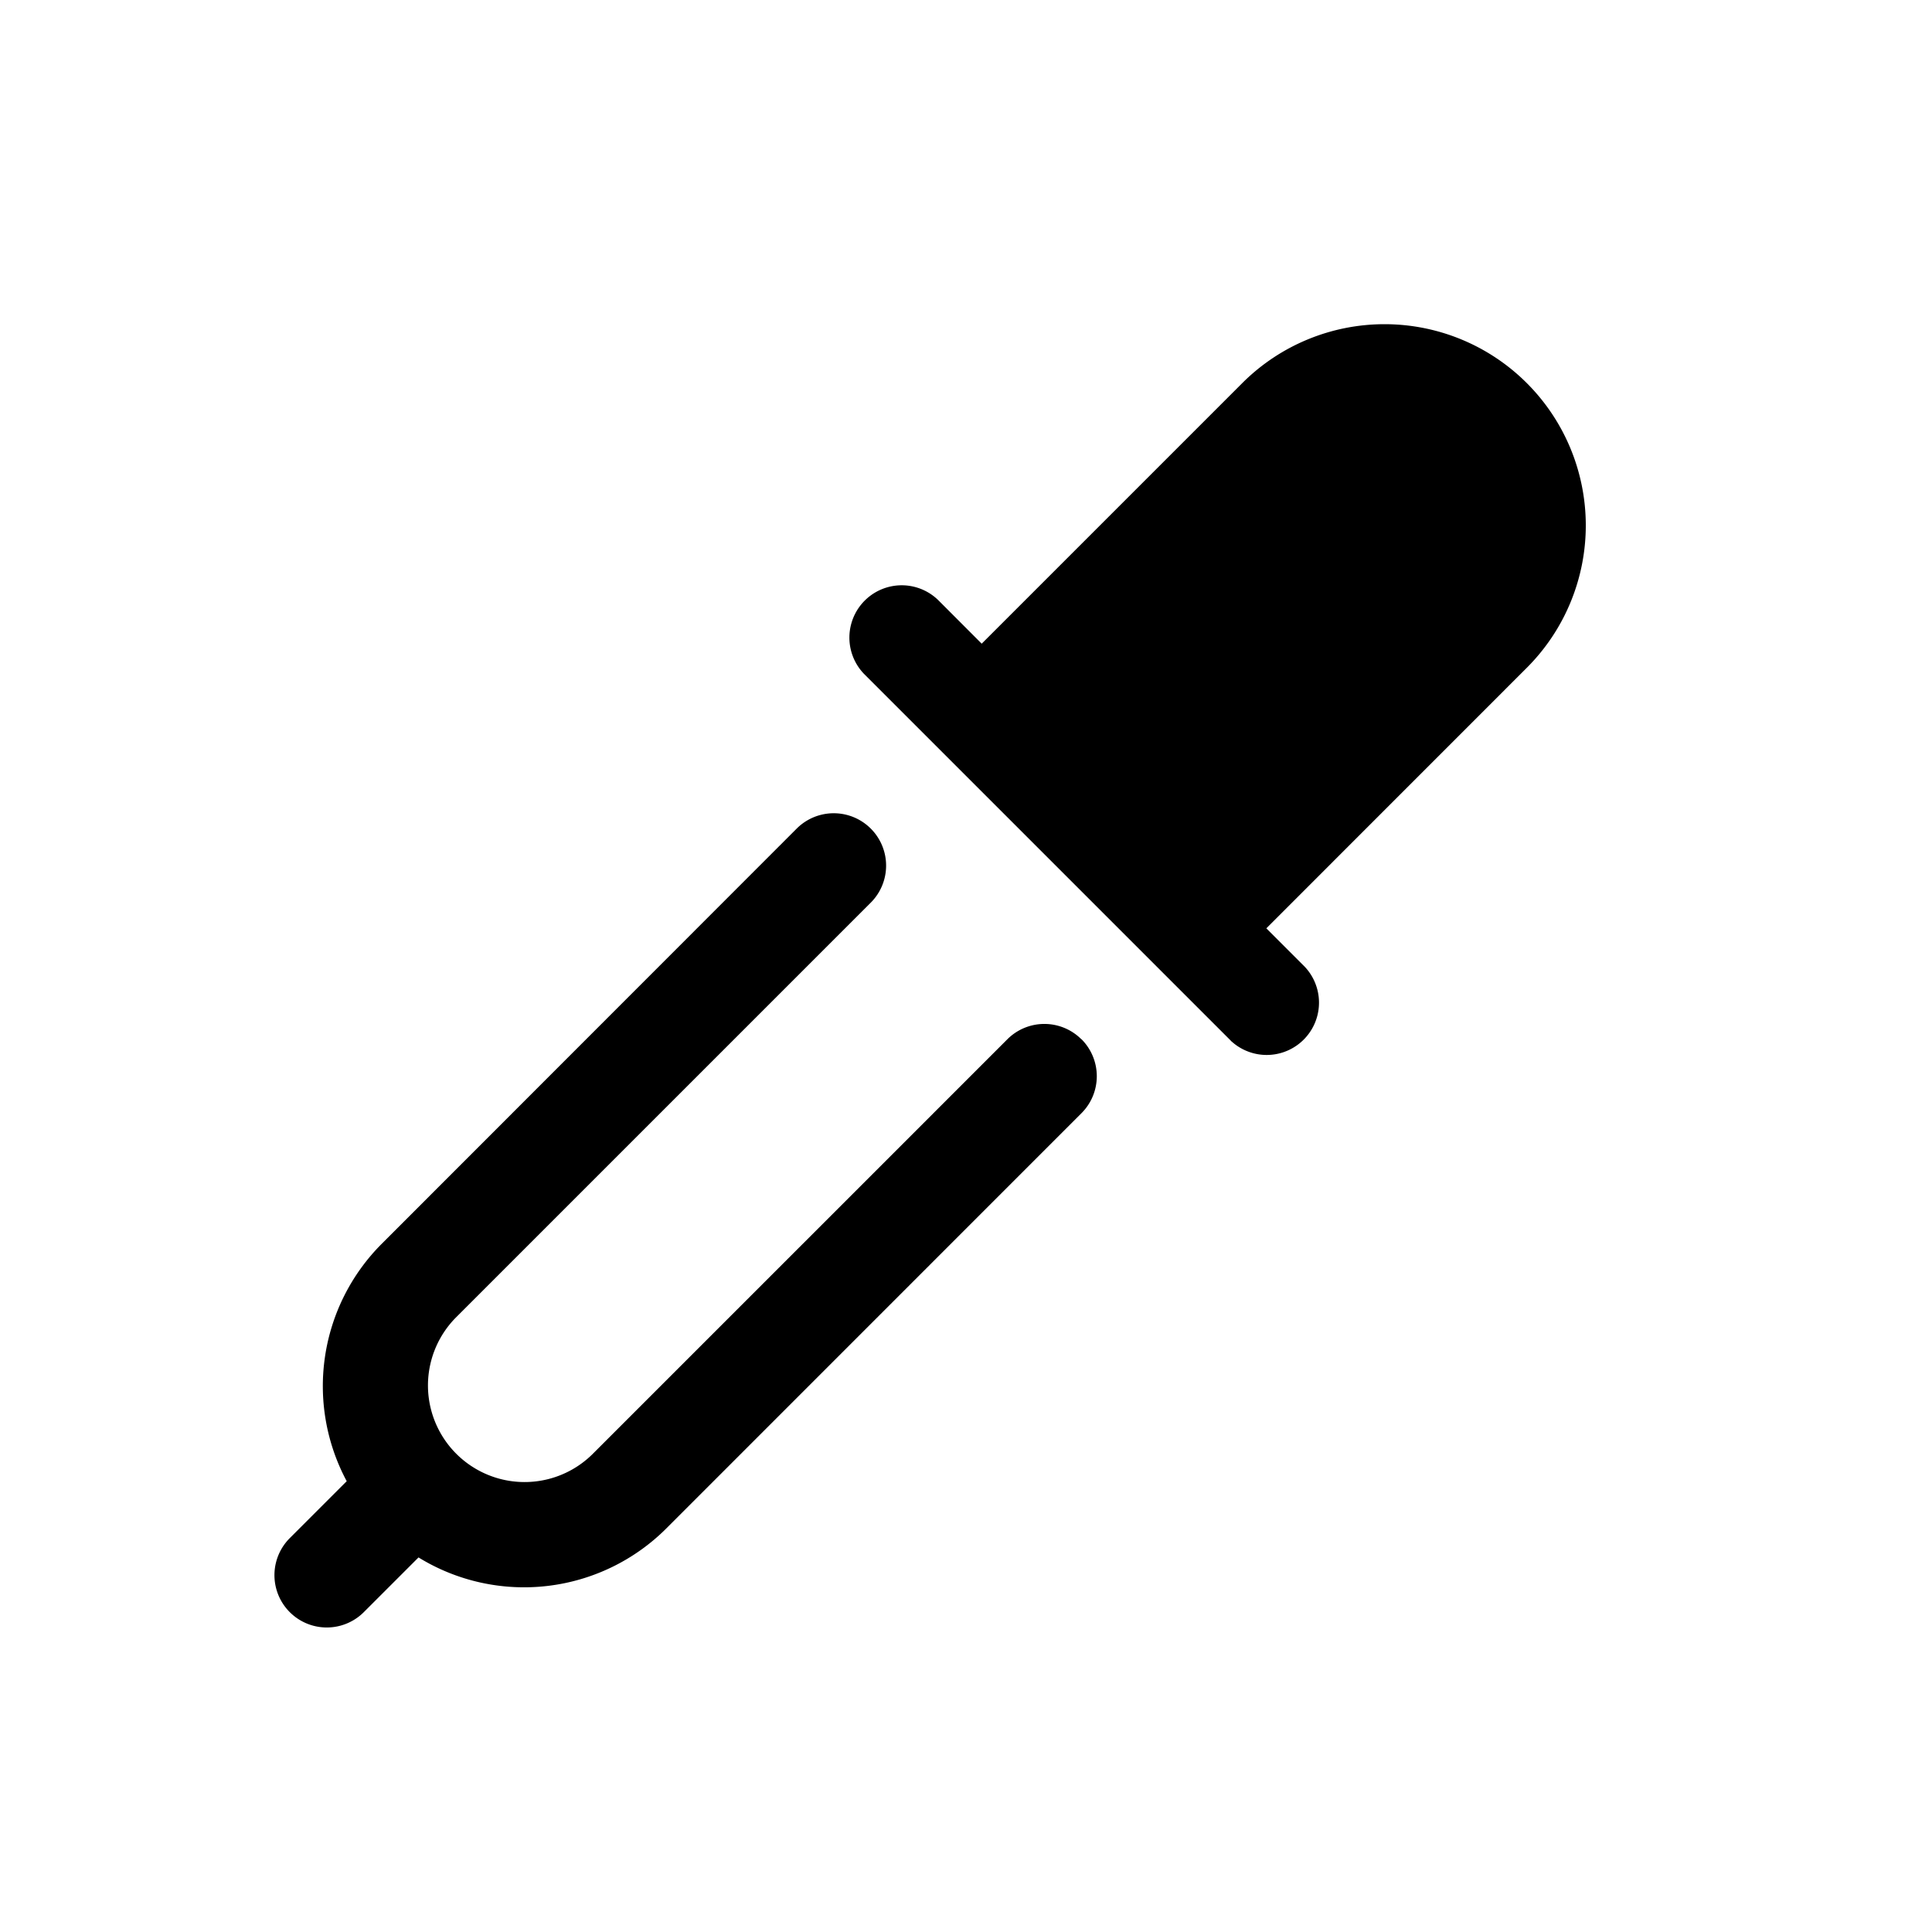 <svg viewBox="0 0 24 24" xmlns="http://www.w3.org/2000/svg"><path d="M13.433 12.91a.65.65 0 00-.919 0l-5.156 5.156a1.2 1.2 0 01-1.697-1.697l5.156-5.156a.65.65 0 00-.92-.92L4.743 15.45a2.501 2.501 0 00-.436 2.95l-.707.707a.65.65 0 00.919.92l.68-.68a2.501 2.501 0 003.08-.362l5.155-5.156a.65.65 0 000-.92z"/><path fill-rule="evenodd" clip-rule="evenodd" d="M15.3 12.938a.65.65 0 00.905-.932l-.474-.474 3.244-3.245a2.5 2.5 0 00-3.536-3.535l-3.244 3.244-.541-.542a.65.65 0 00-.925.913l4.552 4.552a.888.888 0 01.019.02z"/></svg>